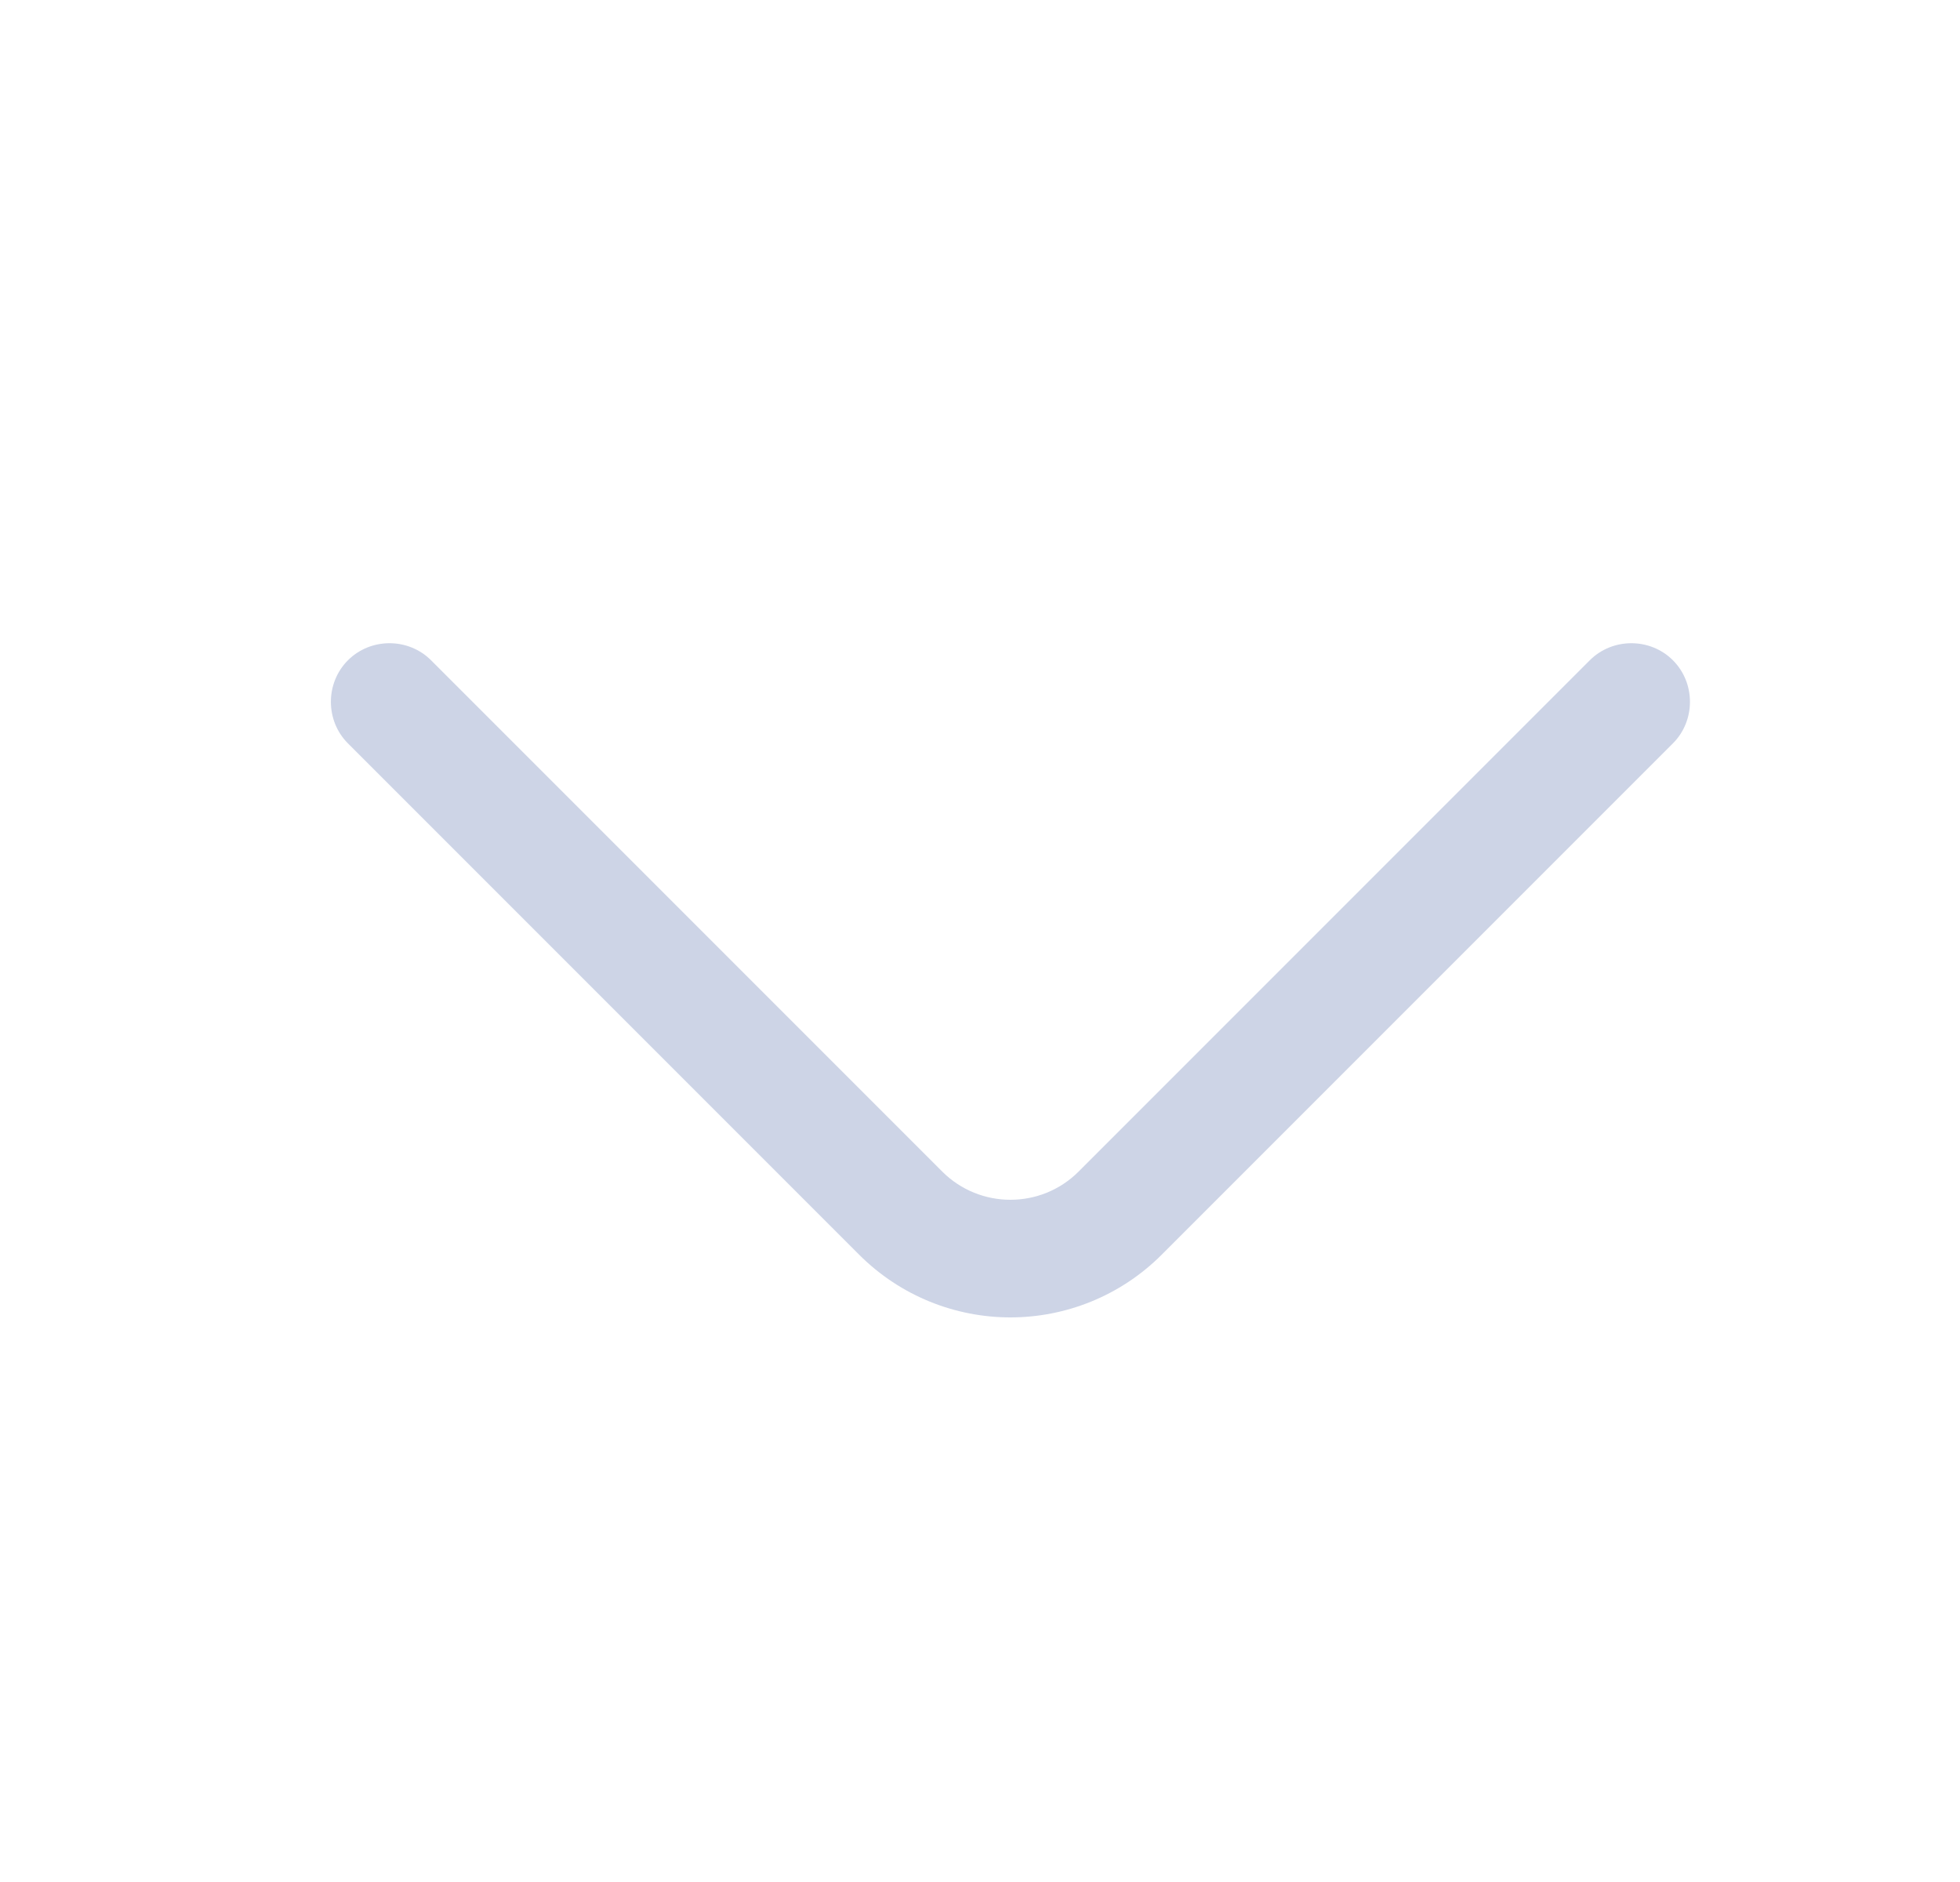 <svg viewBox="0 0 25 24" fill="none" xmlns="http://www.w3.org/2000/svg">
<path d="M12.888 16.8C12.188 16.8 11.488 16.53 10.958 16L4.438 9.48C4.148 9.19 4.148 8.71 4.438 8.42C4.728 8.13 5.208 8.13 5.498 8.42L12.018 14.94C12.498 15.42 13.278 15.42 13.758 14.94L20.278 8.42C20.568 8.13 21.048 8.13 21.338 8.42C21.628 8.71 21.628 9.19 21.338 9.48L14.818 16C14.288 16.53 13.588 16.8 12.888 16.8Z" fill="#CDD4E6"/>
</svg>
